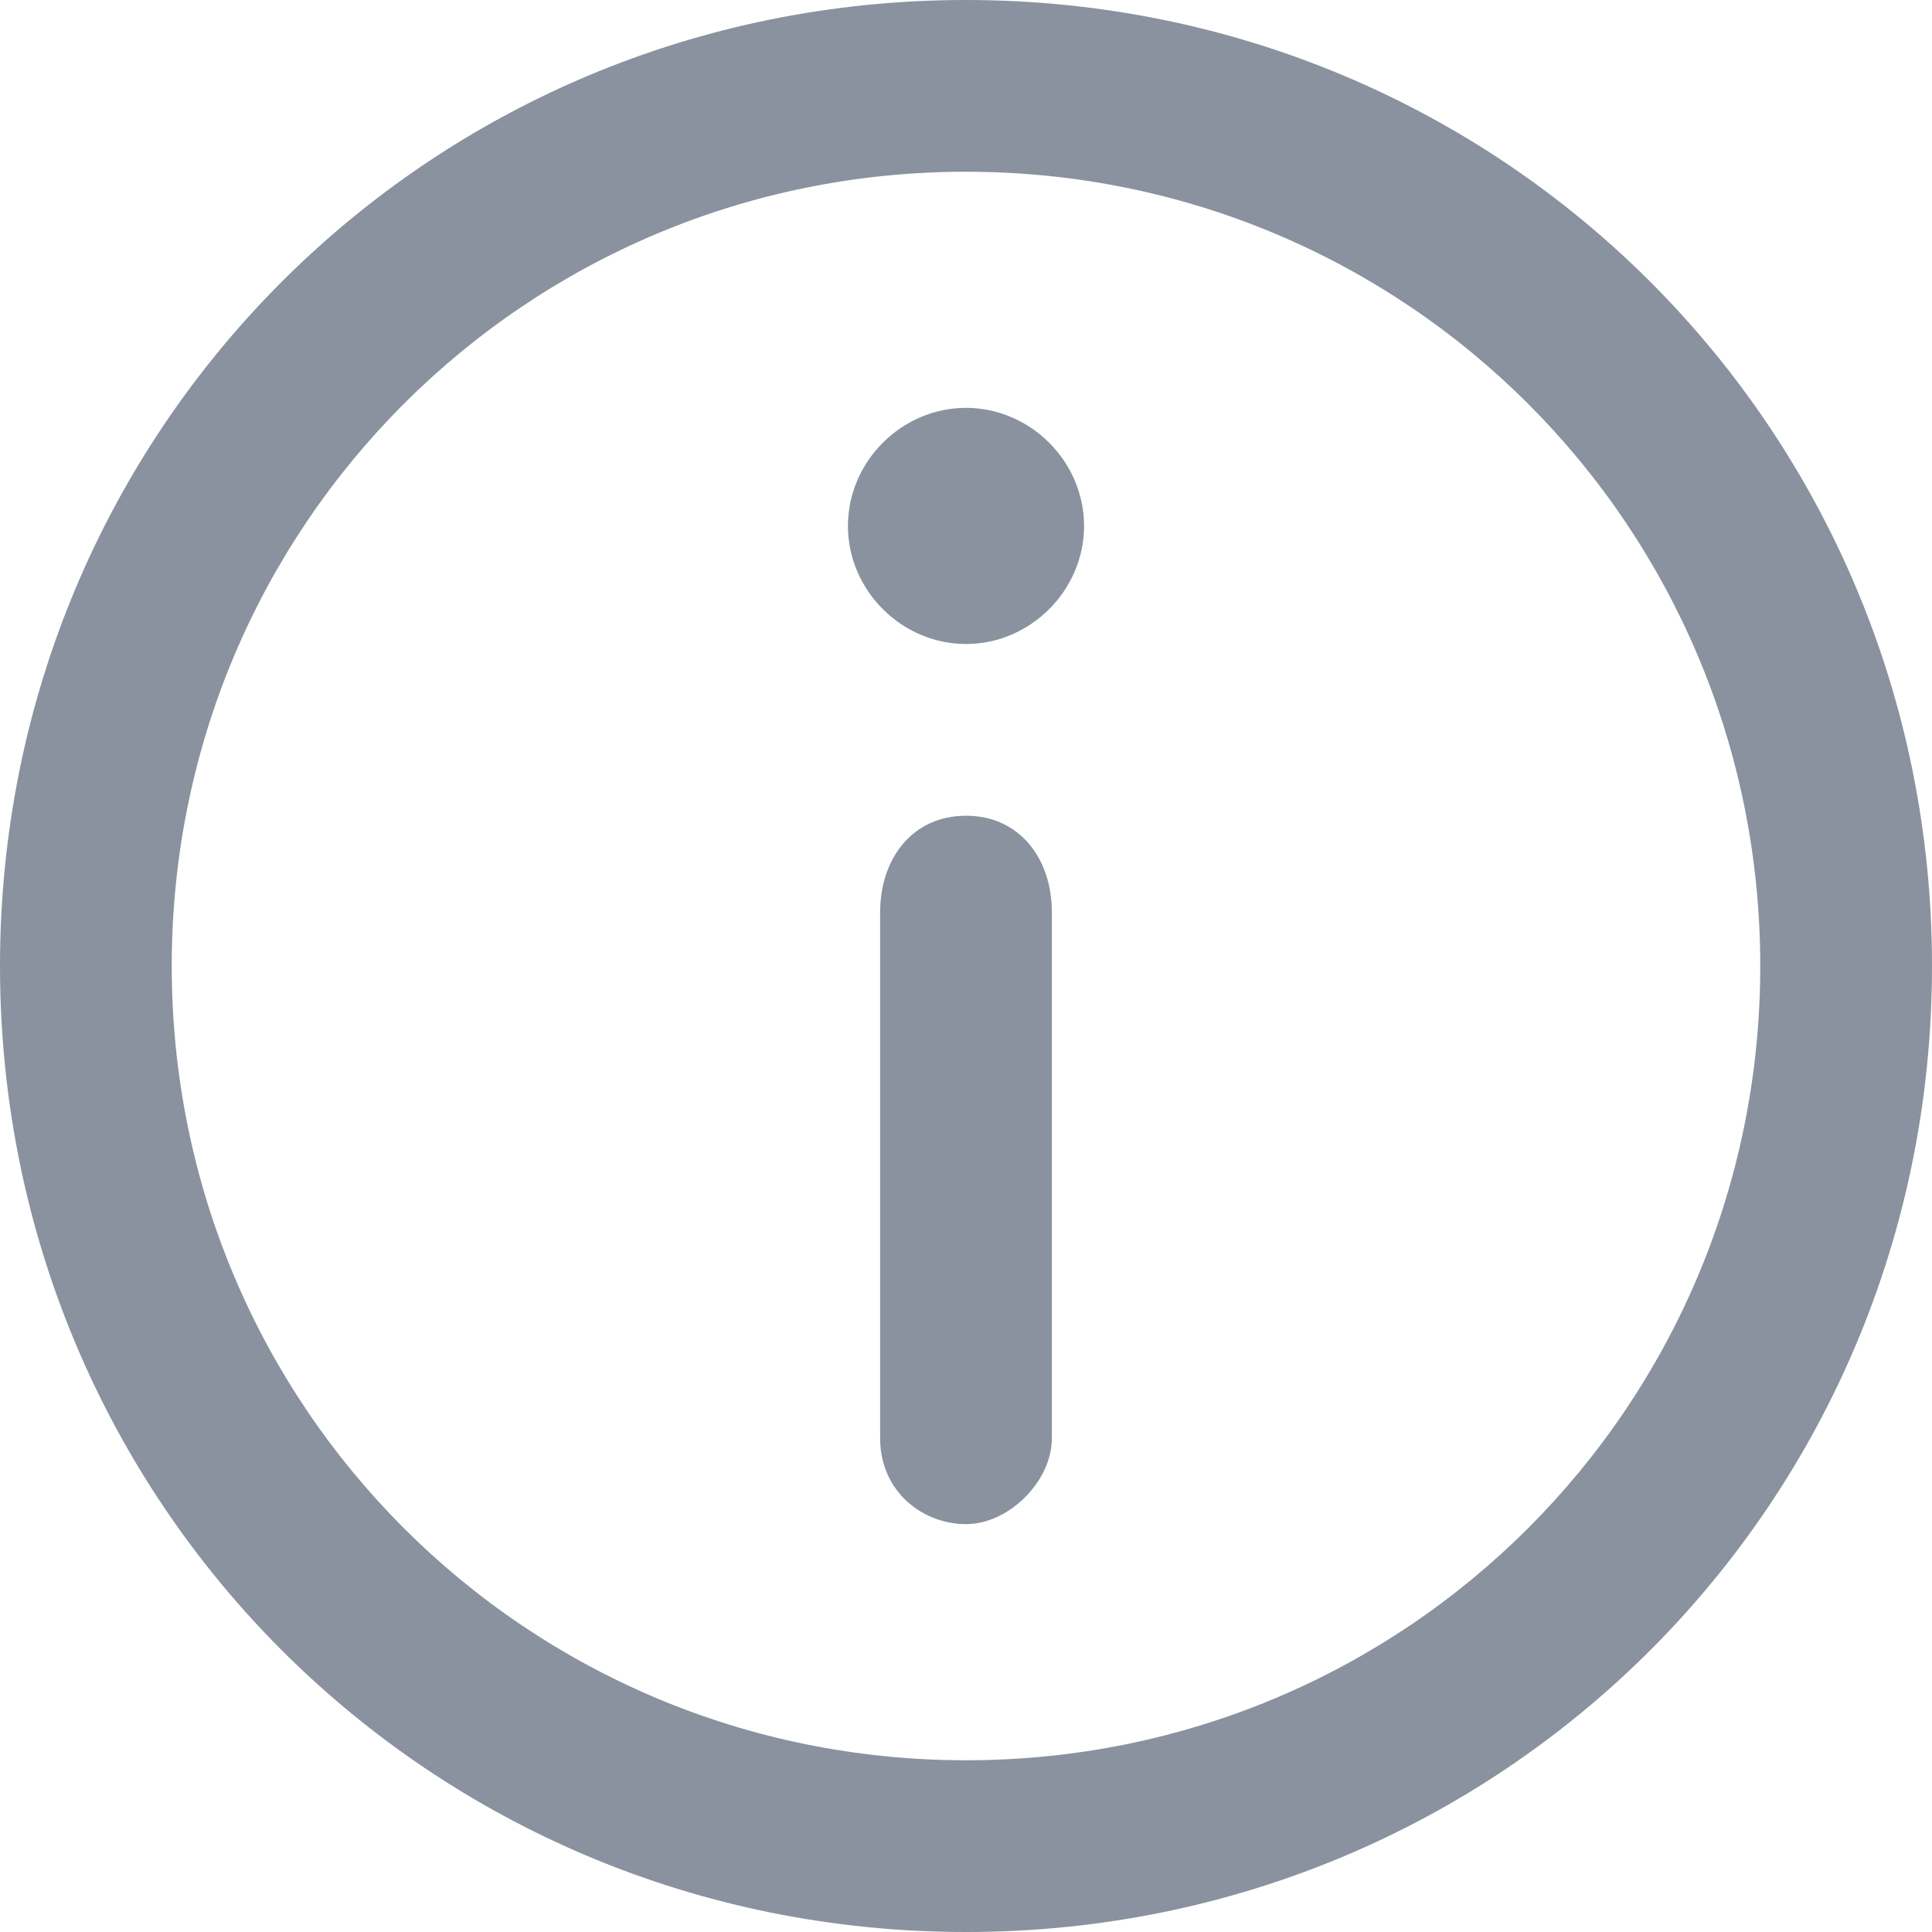 <?xml version="1.0" encoding="utf-8"?>
<!-- Generator: Adobe Illustrator 23.0.3, SVG Export Plug-In . SVG Version: 6.00 Build 0)  -->
<svg version="1.1" id="Layer_1" xmlns="http://www.w3.org/2000/svg" xmlns:xlink="http://www.w3.org/1999/xlink" x="0px" y="0px"
	 viewBox="0 0 18 18" style="enable-background:new 0 0 18 18;" xml:space="preserve">
<style type="text/css">
	.st0{fill:#89929E;}
</style>
<title>information</title>
<desc>Created with Sketch.</desc>
<g>
	<path class="st0" d="M9,0C4,0,0,4,0,9s4,9,9,9s9-4,9-9S14,0,9,0z M9,16.4c-4.1,0-7.4-3.3-7.4-7.4S4.9,1.6,9,1.6s7.4,3.3,7.4,7.4
		S13.1,16.4,9,16.4z"/>
	<path class="st0" d="M9,3.8c-0.6,0-1.1,0.5-1.1,1.1C7.9,5.5,8.4,6,9,6c0.6,0,1.1-0.5,1.1-1.1C10.1,4.3,9.6,3.8,9,3.8z"/>
	<path class="st0" d="M9,7.6C8.5,7.6,8.2,8,8.2,8.5v4.9c0,0.5,0.4,0.8,0.8,0.8s0.8-0.4,0.8-0.8V8.5C9.8,8,9.5,7.6,9,7.6z"/>
</g>
</svg>
